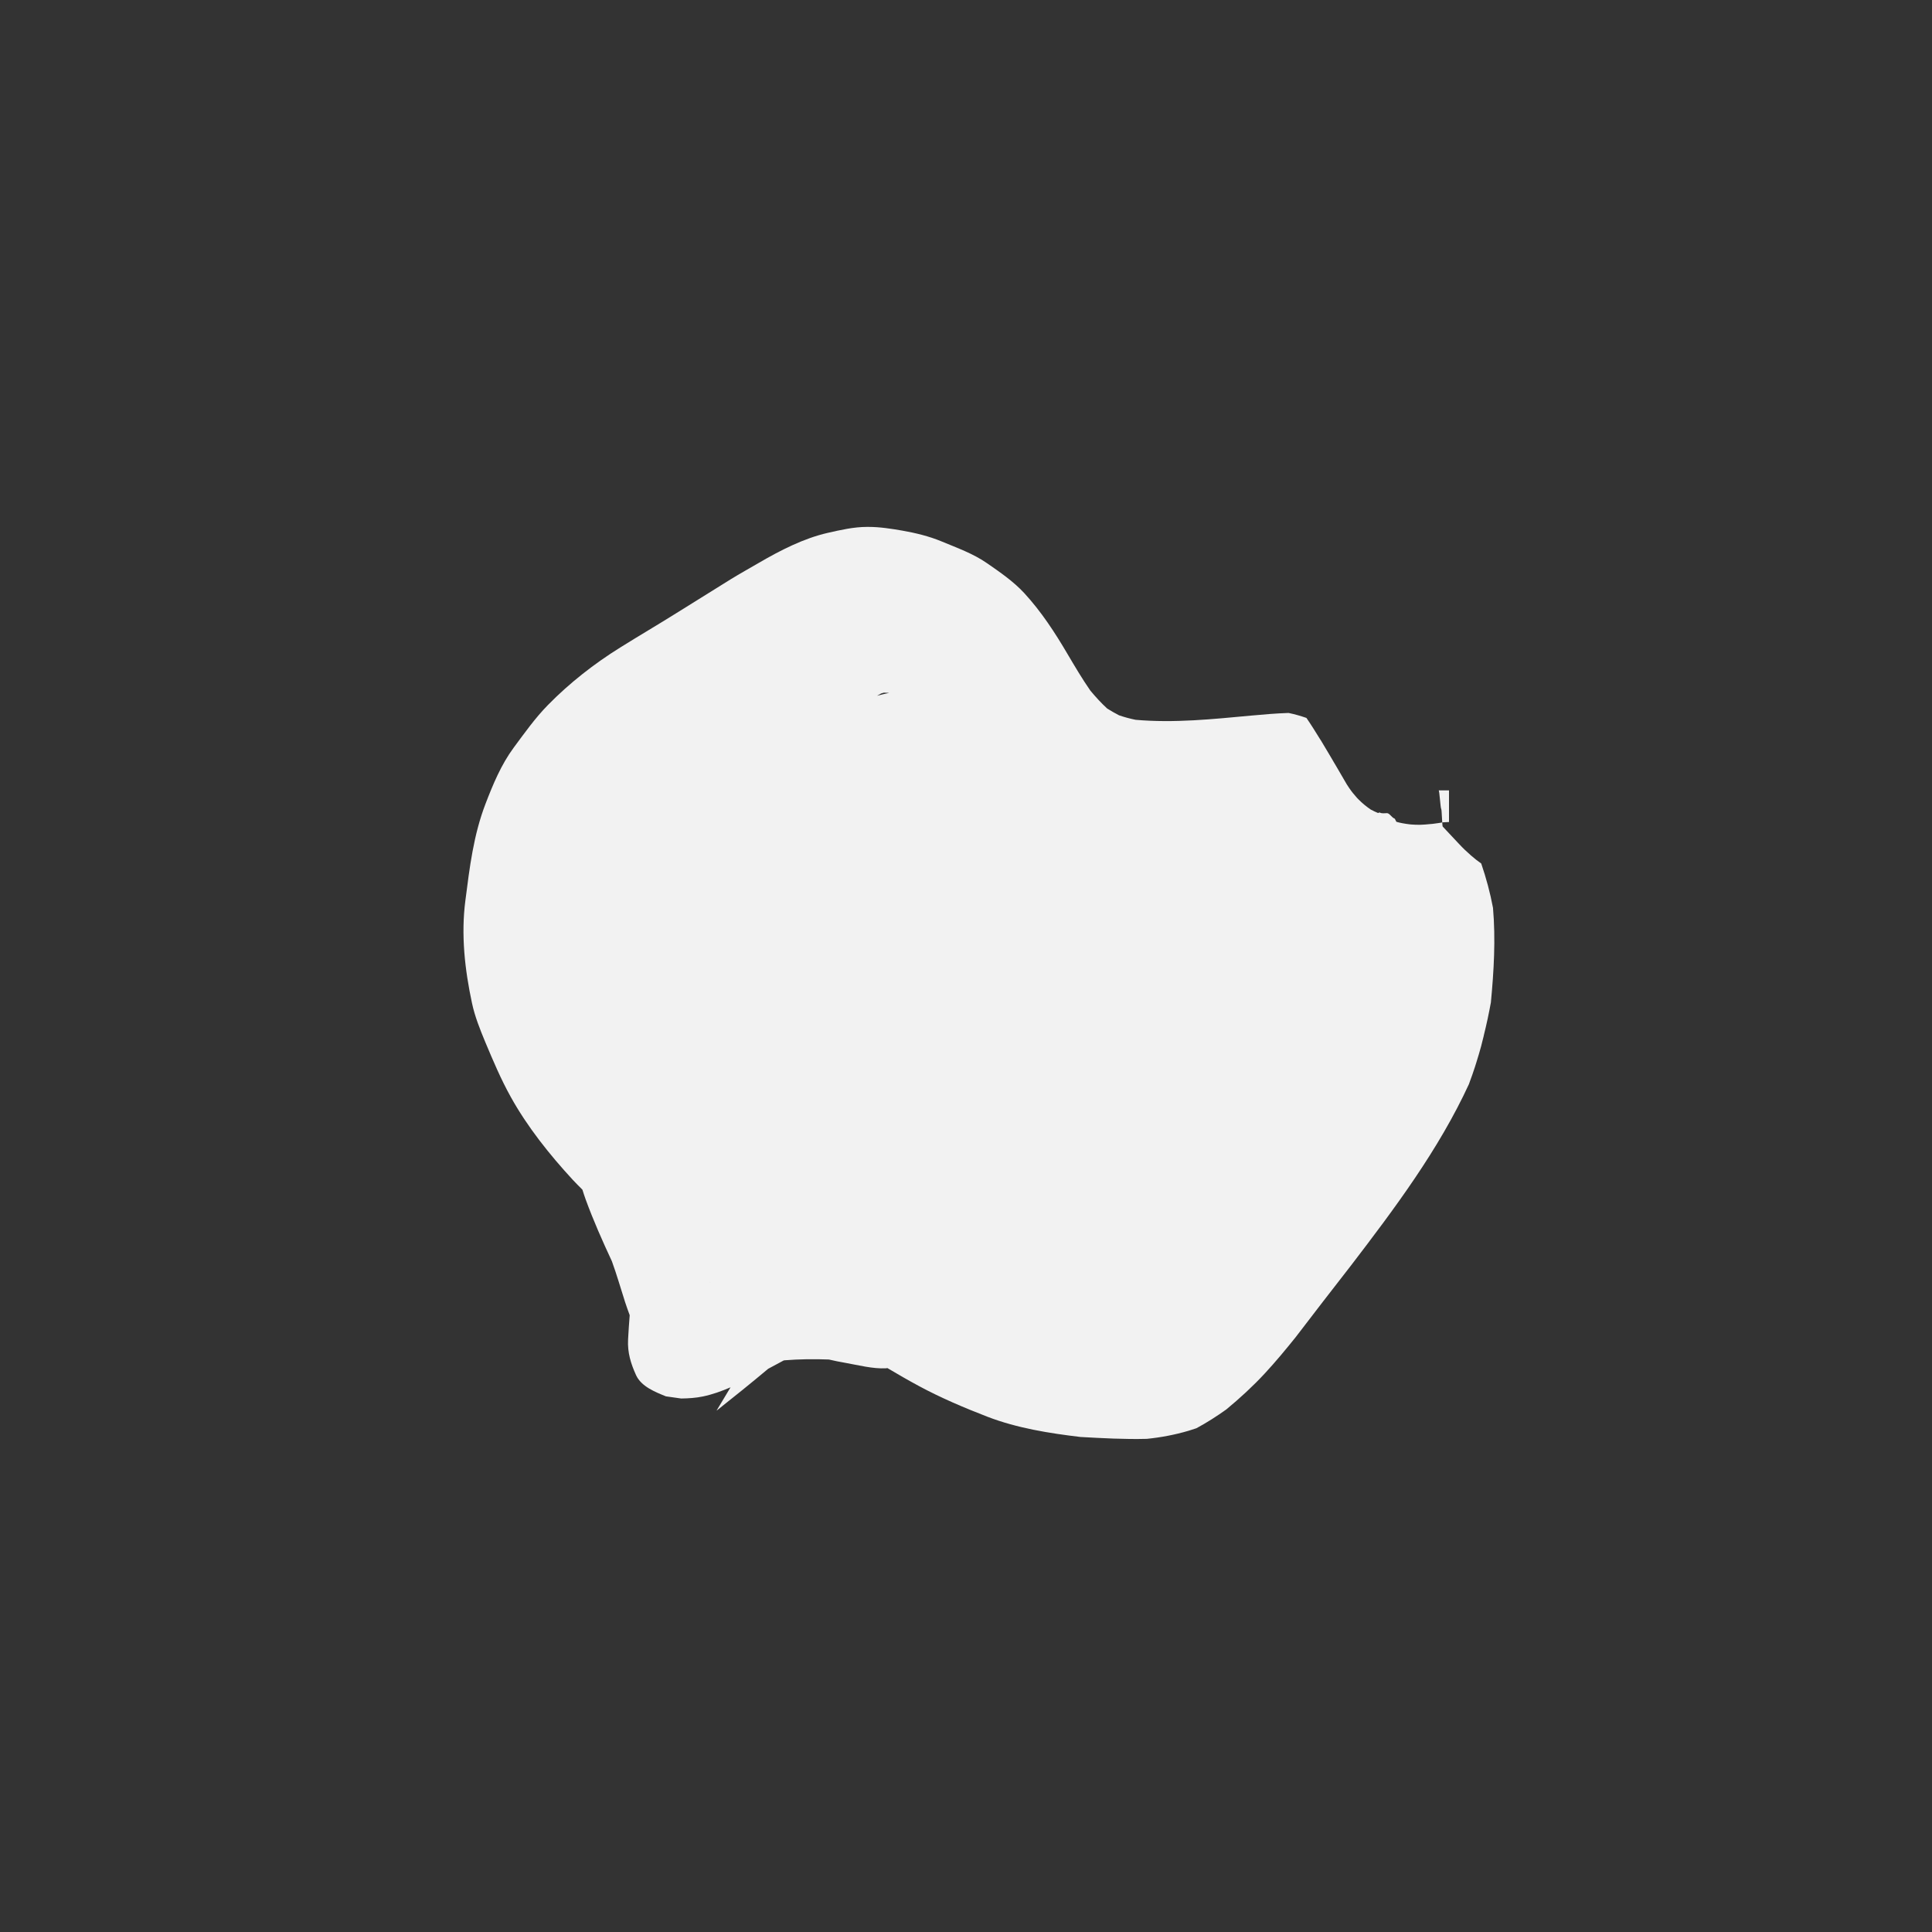 <?xml version="1.0" encoding="utf-8"?>
<!-- Generator: Adobe Illustrator 15.0.0, SVG Export Plug-In . SVG Version: 6.00 Build 0)  -->
<!DOCTYPE svg PUBLIC "-//W3C//DTD SVG 1.1//EN" "http://www.w3.org/Graphics/SVG/1.1/DTD/svg11.dtd">
<svg version="1.1" xmlns="http://www.w3.org/2000/svg" xmlns:xlink="http://www.w3.org/1999/xlink" x="0px" y="0px" width="44px"
	 height="44px" viewBox="0 0 44 44" enable-background="new 0 0 44 44" xml:space="preserve">
<rect x="0" y="0" width="44" height="44" fill="#333333" stroke="none"/>
<g id="Capa_1">
	<path fill="#F2F2F2" d="M34.002,20.676c-0.064-0.343-0.155-0.679-0.268-1.01c-0.081-0.056-0.158-0.118-0.234-0.184
		c-0.041-0.036-0.082-0.073-0.122-0.112c-0.004-0.004-0.009-0.007-0.013-0.011c-0.046-0.044-0.09-0.09-0.135-0.137
		c-0.125-0.133-0.249-0.265-0.374-0.399c-0.011-0.011-0.021-0.385-0.032-0.396c-0.02-0.021-0.04-0.427-0.06-0.427
		C32.764,18,33,18,33,18v0.721c0,0.001-0.135,0.005-0.143,0.007c-0.057,0.014-0.173,0.026-0.23,0.035
		c-0.013,0.002-0.056,0.004-0.07,0.006c-0.06,0.007-0.134,0.012-0.194,0.014c-0.006,0-0.019,0.001-0.023,0.001
		c-0.066,0-0.138-0.001-0.203-0.007c-0.012-0.001-0.024-0.003-0.037-0.004c-0.055-0.006-0.109-0.015-0.163-0.025
		c-0.043-0.008-0.087-0.018-0.129-0.03c-0.017-0.004-0.033-0.072-0.05-0.077c-0.057-0.017-0.113-0.122-0.169-0.122h-0.001
		c-0.057,0-0.112,0.014-0.166-0.014c-0.015-0.007-0.028,0.017-0.042,0.009c-0.041-0.022-0.081-0.031-0.12-0.057
		c-0.015-0.009-0.028-0.01-0.041-0.019c-0.101-0.069-0.195-0.145-0.282-0.234c-0.012-0.012-0.021-0.022-0.033-0.034
		c-0.032-0.035-0.062-0.071-0.092-0.108c-0.012-0.014-0.022-0.026-0.032-0.041c-0.037-0.049-0.071-0.099-0.104-0.152
		c-0.001-0.001-0.002-0.003-0.003-0.004c-0.075-0.129-0.151-0.259-0.226-0.388c-0.028-0.047-0.056-0.093-0.083-0.14
		c-0.006-0.01-0.012-0.02-0.017-0.03c-0.027-0.046-0.053-0.091-0.081-0.137l0,0c-0.043-0.074-0.088-0.147-0.132-0.221
		c-0.021-0.033-0.039-0.066-0.059-0.099l-0.001,0.001c-0.104-0.169-0.209-0.338-0.321-0.501c-0.134-0.046-0.269-0.085-0.407-0.113
		c-0.283,0.01-0.565,0.033-0.851,0.06c-0.877,0.081-1.754,0.174-2.633,0.096c-0.129-0.026-0.253-0.06-0.376-0.102
		c-0.093-0.048-0.182-0.099-0.27-0.154c-0.139-0.127-0.264-0.265-0.385-0.41c-0.185-0.267-0.349-0.544-0.514-0.824
		c-0.292-0.497-0.6-0.971-0.992-1.397c-0.243-0.263-0.551-0.475-0.843-0.677c-0.318-0.222-0.688-0.352-1.042-0.5
		c-0.285-0.118-0.584-0.19-0.888-0.244C20.302,12.042,20.039,12,19.782,12c-0.012,0-0.025,0-0.039,0
		c-0.296,0-0.604,0.07-0.893,0.136c-0.548,0.125-1.086,0.402-1.572,0.685c-0.21,0.123-0.424,0.241-0.632,0.369
		c-0.412,0.255-0.823,0.511-1.233,0.768c-0.426,0.267-0.86,0.521-1.287,0.788c-0.593,0.369-1.157,0.81-1.646,1.309
		c-0.291,0.296-0.537,0.643-0.782,0.974c-0.283,0.383-0.469,0.831-0.639,1.273c-0.275,0.714-0.363,1.448-0.46,2.205
		c-0.102,0.781-0.014,1.573,0.151,2.341c0.065,0.304,0.182,0.595,0.3,0.88c0.18,0.429,0.357,0.849,0.583,1.255
		c0.379,0.683,0.883,1.313,1.411,1.886c0.071,0.076,0.145,0.151,0.22,0.225c0.023,0.075,0.048,0.148,0.074,0.222
		c0.176,0.482,0.381,0.943,0.597,1.407c0.112,0.306,0.201,0.621,0.301,0.931c0.033,0.099,0.068,0.199,0.105,0.299
		c-0.015,0.185-0.027,0.37-0.037,0.555c-0.015,0.296,0.062,0.547,0.182,0.81c0.118,0.26,0.439,0.385,0.68,0.483
		c0.116,0.018,0.232,0.034,0.348,0.049c0.165-0.002,0.333-0.013,0.492-0.046c0.218-0.045,0.427-0.121,0.632-0.209
		c-0.106,0.175-0.211,0.35-0.315,0.524c-0.001,0.003,0.002,0.005,0.003,0.003c0.394-0.312,0.785-0.627,1.169-0.949
		c0.118-0.063,0.234-0.127,0.352-0.189c0.005-0.001,0.011-0.003,0.018-0.004c0.337-0.027,0.675-0.031,1.013-0.018
		c0.12,0.028,0.24,0.053,0.364,0.074c0.295,0.052,0.638,0.142,0.934,0.126c0.011-0.001,0.022-0.003,0.034-0.005
		c0.237,0.141,0.475,0.278,0.718,0.409c0.503,0.271,1.029,0.494,1.562,0.7c0.672,0.258,1.401,0.375,2.117,0.46
		c0.501,0.028,1.006,0.056,1.509,0.043c0.321-0.032,0.64-0.092,0.955-0.185c0.061-0.019,0.118-0.037,0.177-0.057
		c0.235-0.127,0.461-0.271,0.679-0.427c0.309-0.255,0.605-0.527,0.876-0.819c0.248-0.267,0.475-0.542,0.702-0.824
		c0.408-0.535,0.82-1.067,1.234-1.599c0.01-0.012,0.019-0.024,0.028-0.036c0.996-1.301,2.001-2.642,2.688-4.134
		c0.005-0.013,0.008-0.025,0.013-0.038c0.045-0.119,0.086-0.238,0.125-0.358c0.012-0.034,0.021-0.067,0.032-0.102
		c0.039-0.121,0.073-0.242,0.107-0.364c0.012-0.046,0.023-0.093,0.035-0.14c0.008-0.028,0.016-0.058,0.022-0.086
		c0.002-0.007,0.003-0.014,0.004-0.021c0.062-0.247,0.115-0.497,0.161-0.749C34.022,22.113,34.064,21.394,34.002,20.676z
		 M16.178,29.208c-0.01-0.007-0.019-0.015-0.028-0.022c0.01,0.008,0.02,0.015,0.029,0.022
		C16.179,29.208,16.179,29.208,16.178,29.208z M19.974,15.846c0.032-0.017,0.062-0.036,0.094-0.053
		c0.021-0.006,0.04-0.012,0.06-0.018c0.042,0,0.083,0.003,0.124,0.005C20.158,15.799,20.065,15.821,19.974,15.846z"/>
</g>
<g id="Capa_2" display="none">
	<path display="inline" opacity="0.975" fill="#FF9435" d="M25.141,8.457c0.062,0.007,0.125,0.016,0.187,0.024
		C25.266,8.473,25.203,8.464,25.141,8.457 M19.329,8.28c0.401-0.024,0.808-0.049,1.209-0.043c0.356,0.006,0.712,0.009,1.068,0.013
		c0.33,0.003,0.659,0.005,0.989,0.006c0.818,0.003,1.644,0.085,2.457,0.189c1.068,0.155,2.118,0.405,3.12,0.808
		c0.695,0.31,1.344,0.685,1.951,1.141c0.322,0.259,0.631,0.532,0.925,0.818c-0.043-0.006-0.086-0.013-0.129-0.02
		c-0.545-0.083-1.094-0.151-1.642-0.224c-0.199-0.027-0.396-0.054-0.594-0.082c-0.003-0.001-0.003,0.002-0.001,0.003
		c0.971,0.378,1.957,0.716,2.92,1.117c0.113,0.048,0.226,0.099,0.336,0.15c0.183,0.21,0.359,0.424,0.531,0.644
		c0.494,0.645,0.943,1.323,1.398,1.996c0.481,0.712,0.969,1.422,1.455,2.13c0.001,0.002,0.004,0.001,0.003-0.001
		c-0.416-1.08-0.84-2.158-1.283-3.228c0.345,0.375,0.665,0.774,0.979,1.168c0.32,0.44,0.614,0.896,0.842,1.39
		c0.169,0.435,0.289,0.879,0.365,1.339c0.124,1.121,0.049,2.25-0.053,3.371c-0.082,0.889-0.182,1.775-0.292,2.661
		c-0.14,0.813-0.271,1.631-0.477,2.43c-0.107,0.415-0.199,0.836-0.335,1.244c-0.211,0.629-0.419,1.251-0.666,1.865
		c-0.416,0.951-0.891,1.869-1.504,2.709c-0.212,0.259-0.435,0.507-0.673,0.745c-0.204,0.203-0.428,0.387-0.654,0.564
		c-1.035,0.784-2.159,1.478-3.346,2.006c-0.835,0.327-1.696,0.555-2.58,0.695c-0.866,0.097-1.737,0.104-2.608,0.075
		c-0.896-0.031-1.796-0.103-2.688-0.213c-0.615-0.09-1.229-0.195-1.833-0.345c-0.645-0.16-1.277-0.369-1.893-0.616
		c-1.183-0.524-2.298-1.185-3.333-1.961c-0.921-0.739-1.739-1.586-2.478-2.508c-0.556-0.749-1.03-1.552-1.413-2.404
		c-0.25-0.627-0.444-1.266-0.554-1.934c-0.178-1.61-0.075-3.232-0.014-4.848c0.016-0.397,0.053-0.794,0.083-1.19
		c0.047-0.616,0.097-1.229,0.171-1.843c0.192-1.312,0.511-2.597,1.001-3.831c0.371-0.833,0.82-1.632,1.36-2.368
		c0.449-0.549,0.948-1.053,1.498-1.5c0.642-0.468,1.327-0.863,2.051-1.188c1.029-0.406,2.096-0.67,3.188-0.833
		C18.568,8.335,18.948,8.301,19.329,8.28 M18.427,5.331c-1.315,0.078-2.634,0.295-3.882,0.727c-1.221,0.424-2.385,1.038-3.409,1.829
		c-0.521,0.401-1.009,0.825-1.46,1.304c-0.481,0.511-0.907,1.08-1.293,1.666c-0.719,1.093-1.244,2.317-1.652,3.557
		c-0.421,1.278-0.623,2.615-0.78,3.946c-0.064,0.553-0.098,1.107-0.139,1.662c-0.026,0.353-0.06,0.708-0.072,1.063
		c-0.053,1.478-0.143,2.959-0.027,4.436c0.052,0.672,0.139,1.348,0.301,2.004c0.176,0.714,0.471,1.398,0.768,2.069
		c0.526,1.185,1.283,2.245,2.106,3.239c1.581,1.904,3.604,3.433,5.836,4.498c1.17,0.559,2.4,0.985,3.671,1.243
		c1.329,0.269,2.685,0.399,4.035,0.487c0.607,0.038,1.213,0.049,1.822,0.044c0.749-0.006,1.485-0.086,2.227-0.192
		c1.307-0.189,2.554-0.622,3.742-1.188c1.094-0.521,2.133-1.176,3.102-1.9c0.521-0.391,1.025-0.788,1.477-1.259
		c0.495-0.516,0.929-1.102,1.32-1.698c0.312-0.479,0.573-0.982,0.811-1.5c0.305-0.668,0.574-1.351,0.809-2.046
		c0.153-0.459,0.27-0.933,0.398-1.398c0.043-0.158,0.065-0.323,0.097-0.483c0.05-0.252,0.098-0.507,0.146-0.759
		c0.036-0.189,0.055-0.383,0.081-0.572c0.049-0.344,0.109-0.692,0.143-1.038c0.077-0.822,0.146-1.644,0.156-2.471
		c0.009-0.867,0-1.734-0.033-2.602c-0.017-0.399-0.061-0.797-0.102-1.195c-0.111-1.107-0.395-2.18-0.922-3.164
		c-0.625-1.164-1.665-2.061-2.699-2.855c-0.262-0.202-0.522-0.403-0.802-0.582c-0.344-0.221-0.727-0.394-1.116-0.531
		c-0.256-0.468-0.538-0.921-0.849-1.359c-0.729-1.025-1.609-1.896-2.647-2.605c-0.474-0.324-0.982-0.594-1.506-0.83
		c-0.642-0.289-1.304-0.536-1.981-0.727c-1.687-0.478-3.429-0.641-5.169-0.782c-0.509-0.042-1.02-0.064-1.53-0.064
		C19.078,5.302,18.752,5.312,18.427,5.331"/>
</g>
</svg>
